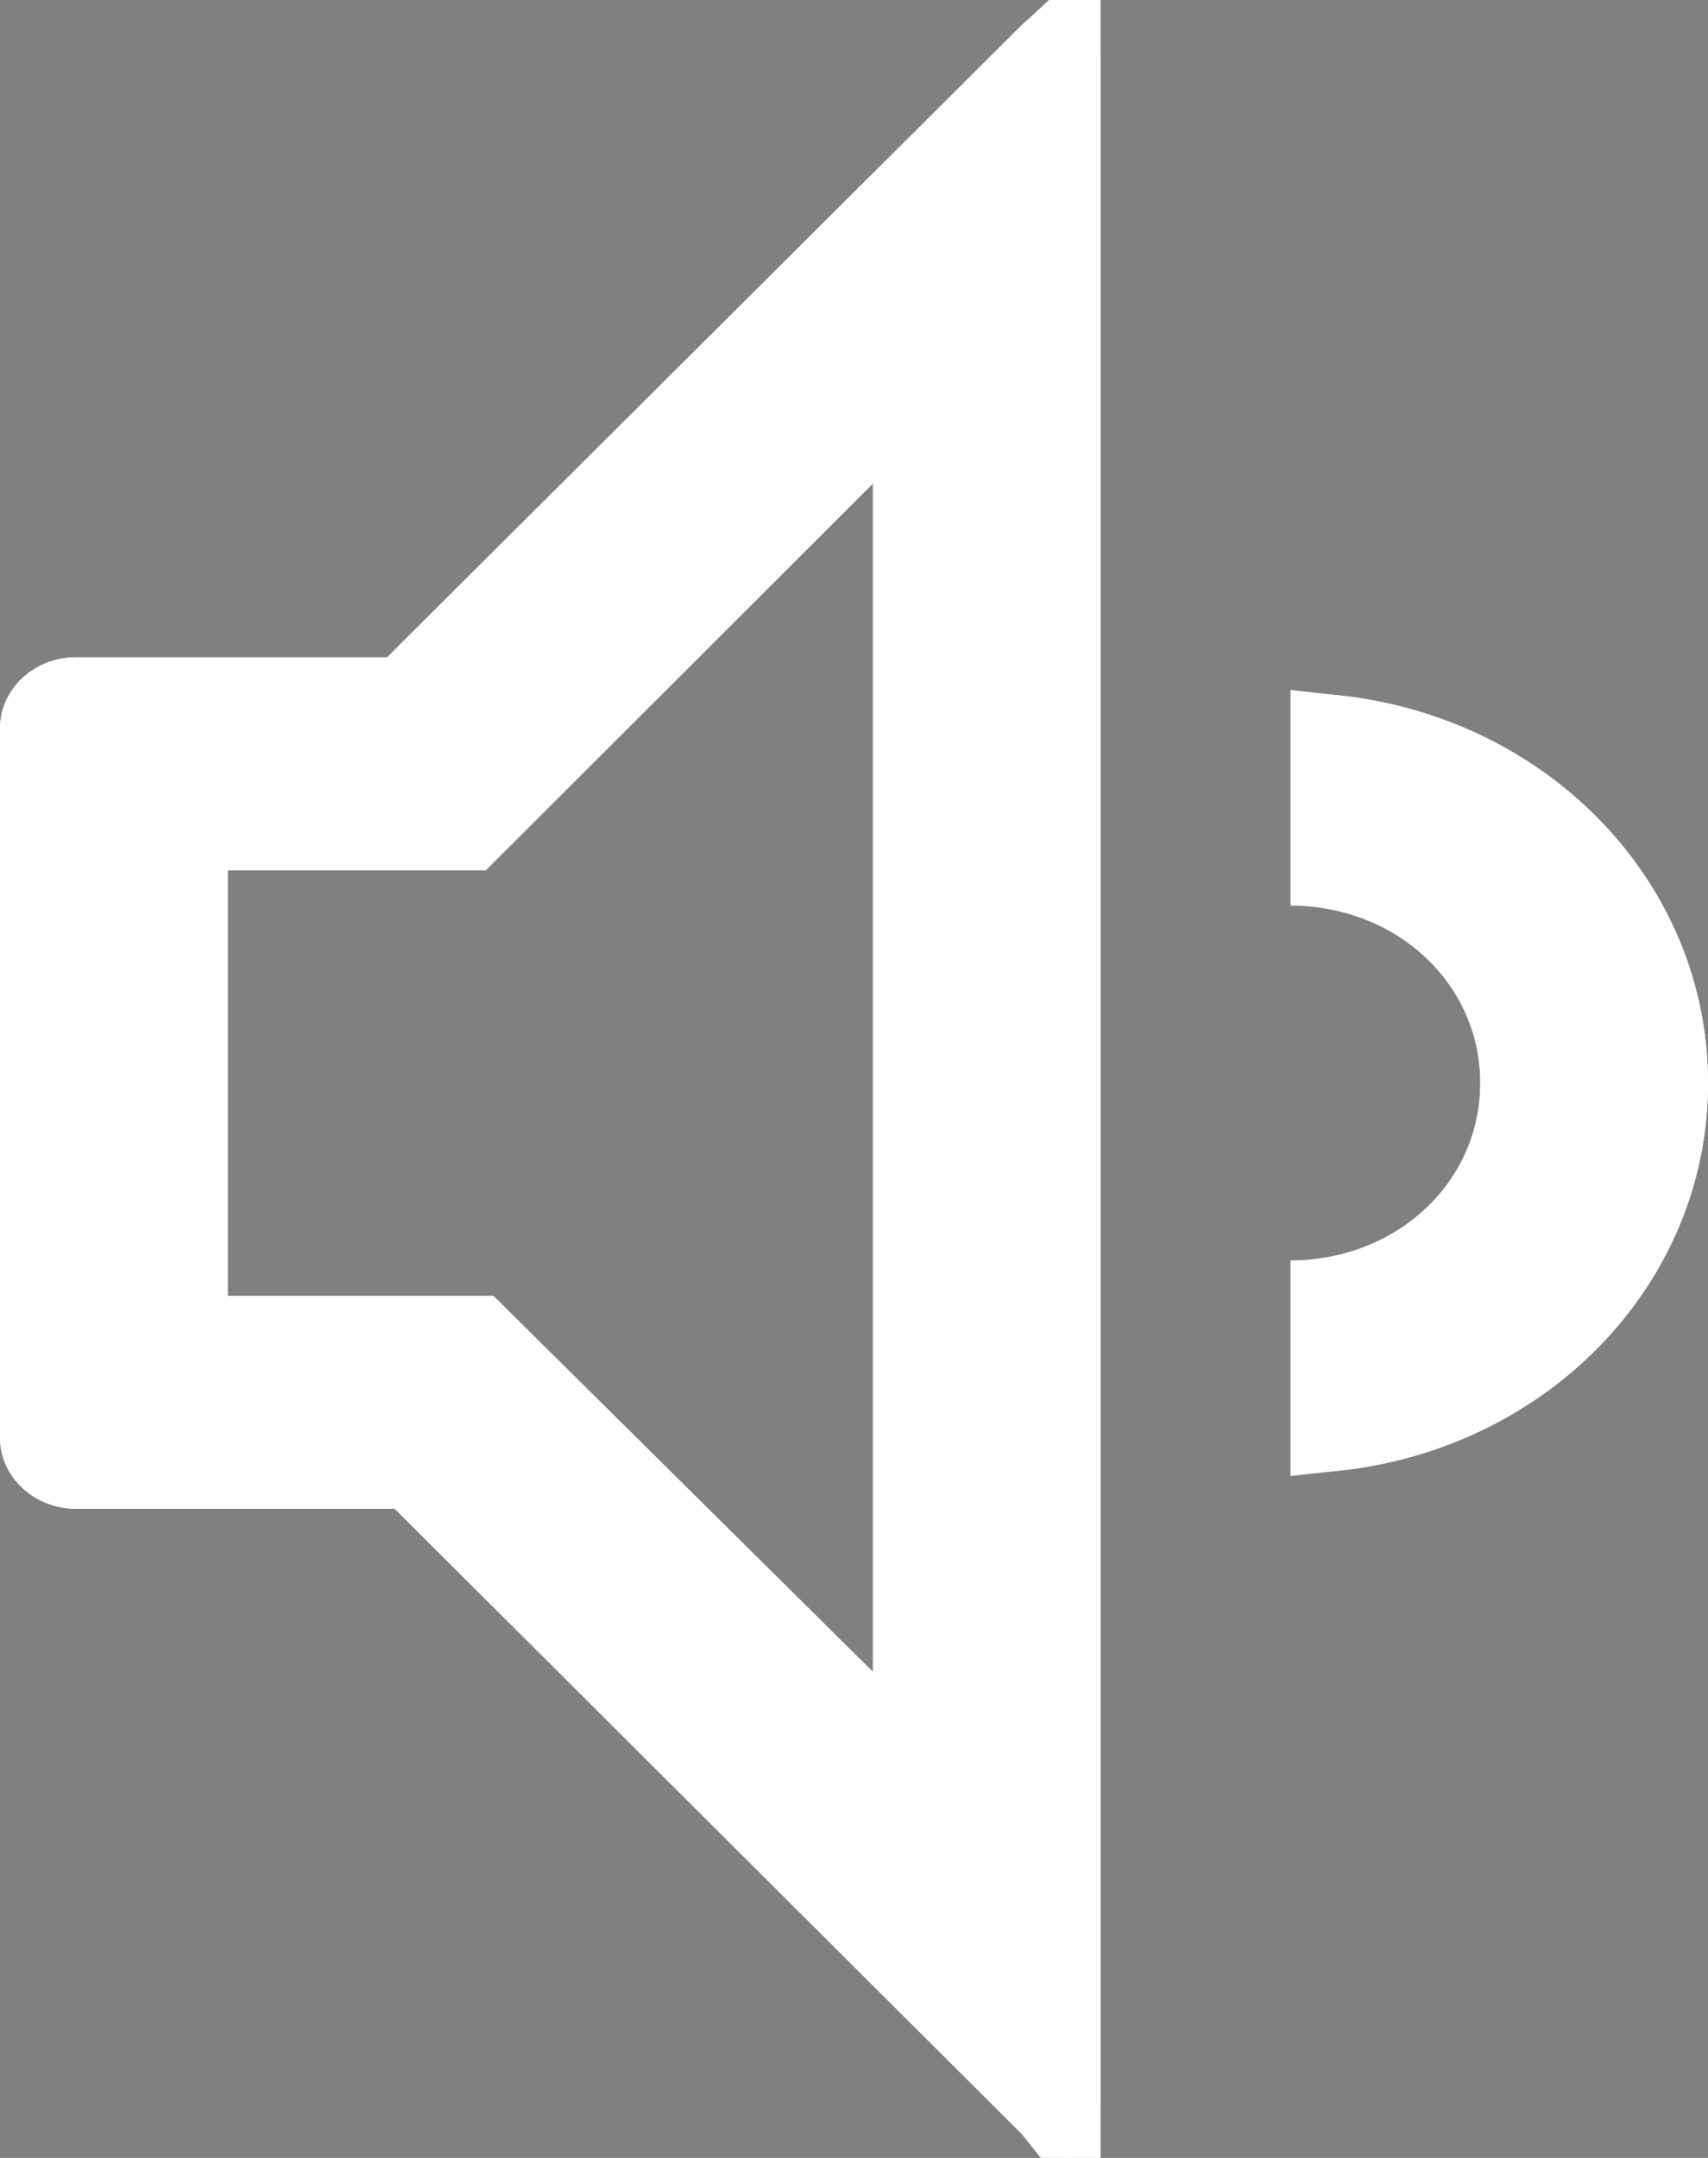 <?xml version="1.0" encoding="UTF-8"?>
<svg width="19px" height="24px" viewBox="0 0 19 24" version="1.1" xmlns="http://www.w3.org/2000/svg" xmlns:xlink="http://www.w3.org/1999/xlink">
    <rect x="0" y="0" width="19" height="24" fill="#808080" stroke="none"/>
    <!-- Generator: Sketch 48.2 (47327) - http://www.bohemiancoding.com/sketch -->
    <title>Page 1</title>
    <desc>Created with Sketch.</desc>
    <defs>
        <path d="M11.358,0.287 L4.307,7.31 L0.844,7.31 C0.38,7.31 0,7.665 0,8.099 L0,15.991 C0,16.425 0.38,16.78 0.844,16.78 L4.391,16.78 L11.358,23.725 C11.822,24.198 12.244,24.04 12.244,23.409 L12.244,0.602 C12.244,-0.068 11.864,-0.187 11.358,0.287 L11.358,0.287 Z M9.711,18.595 L5.489,14.413 L2.533,14.413 L2.533,9.678 L5.404,9.678 L9.711,5.377 L9.711,18.595 Z M14.356,7.705 L14.356,10.072 C15.538,10.072 16.467,10.94 16.467,12.045 C16.467,13.15 15.538,14.018 14.356,14.018 L14.356,16.386 C16.931,16.386 19,14.452 19,12.045 C19,9.638 16.931,7.705 14.356,7.705 Z" id="path-1"></path>
    </defs>
    <g id="iPad-Copy-3" stroke="none" stroke-width="1" fill="none" fill-rule="evenodd" transform="translate(-237, -583)">
        <g id="Spotify" transform="translate(8, 417)">
            <g id="vol-down" transform="translate(218, 157)">
                <g id="Page-1" transform="translate(11, 9)">
                    <polygon id="Stroke-1" stroke-opacity="0.008" stroke="#000000" stroke-width="1.33333335e-11" points="0 0 19 0 19 25 0 25"></polygon>
                    <g id="Fill-2">
                        <use fill="#FFFFFF" fill-rule="evenodd" xlink:href="#path-1"></use>
                        <path stroke="#FFFFFF" stroke-width="1" d="M11.705,0.647 L4.513,7.81 L0.844,7.81 C0.649,7.81 0.5,7.949 0.5,8.099 L0.5,15.991 C0.5,16.141 0.649,16.28 0.844,16.28 L4.598,16.28 L4.744,16.426 L11.715,23.375 C11.726,23.386 11.736,23.397 11.744,23.407 L11.744,0.611 C11.732,0.622 11.719,0.634 11.705,0.647 Z M5.283,14.913 L2.033,14.913 L2.033,9.178 L5.198,9.178 L10.211,4.171 L10.211,19.794 L5.283,14.913 Z M14.856,8.232 L14.856,9.616 C16.064,9.832 16.967,10.82 16.967,12.045 C16.967,13.27 16.064,14.258 14.856,14.474 L14.856,15.858 C16.922,15.631 18.5,14.012 18.5,12.045 C18.5,10.078 16.922,8.459 14.856,8.232 Z"></path>
                    </g>
                </g>
            </g>
        </g>
    </g>
</svg>